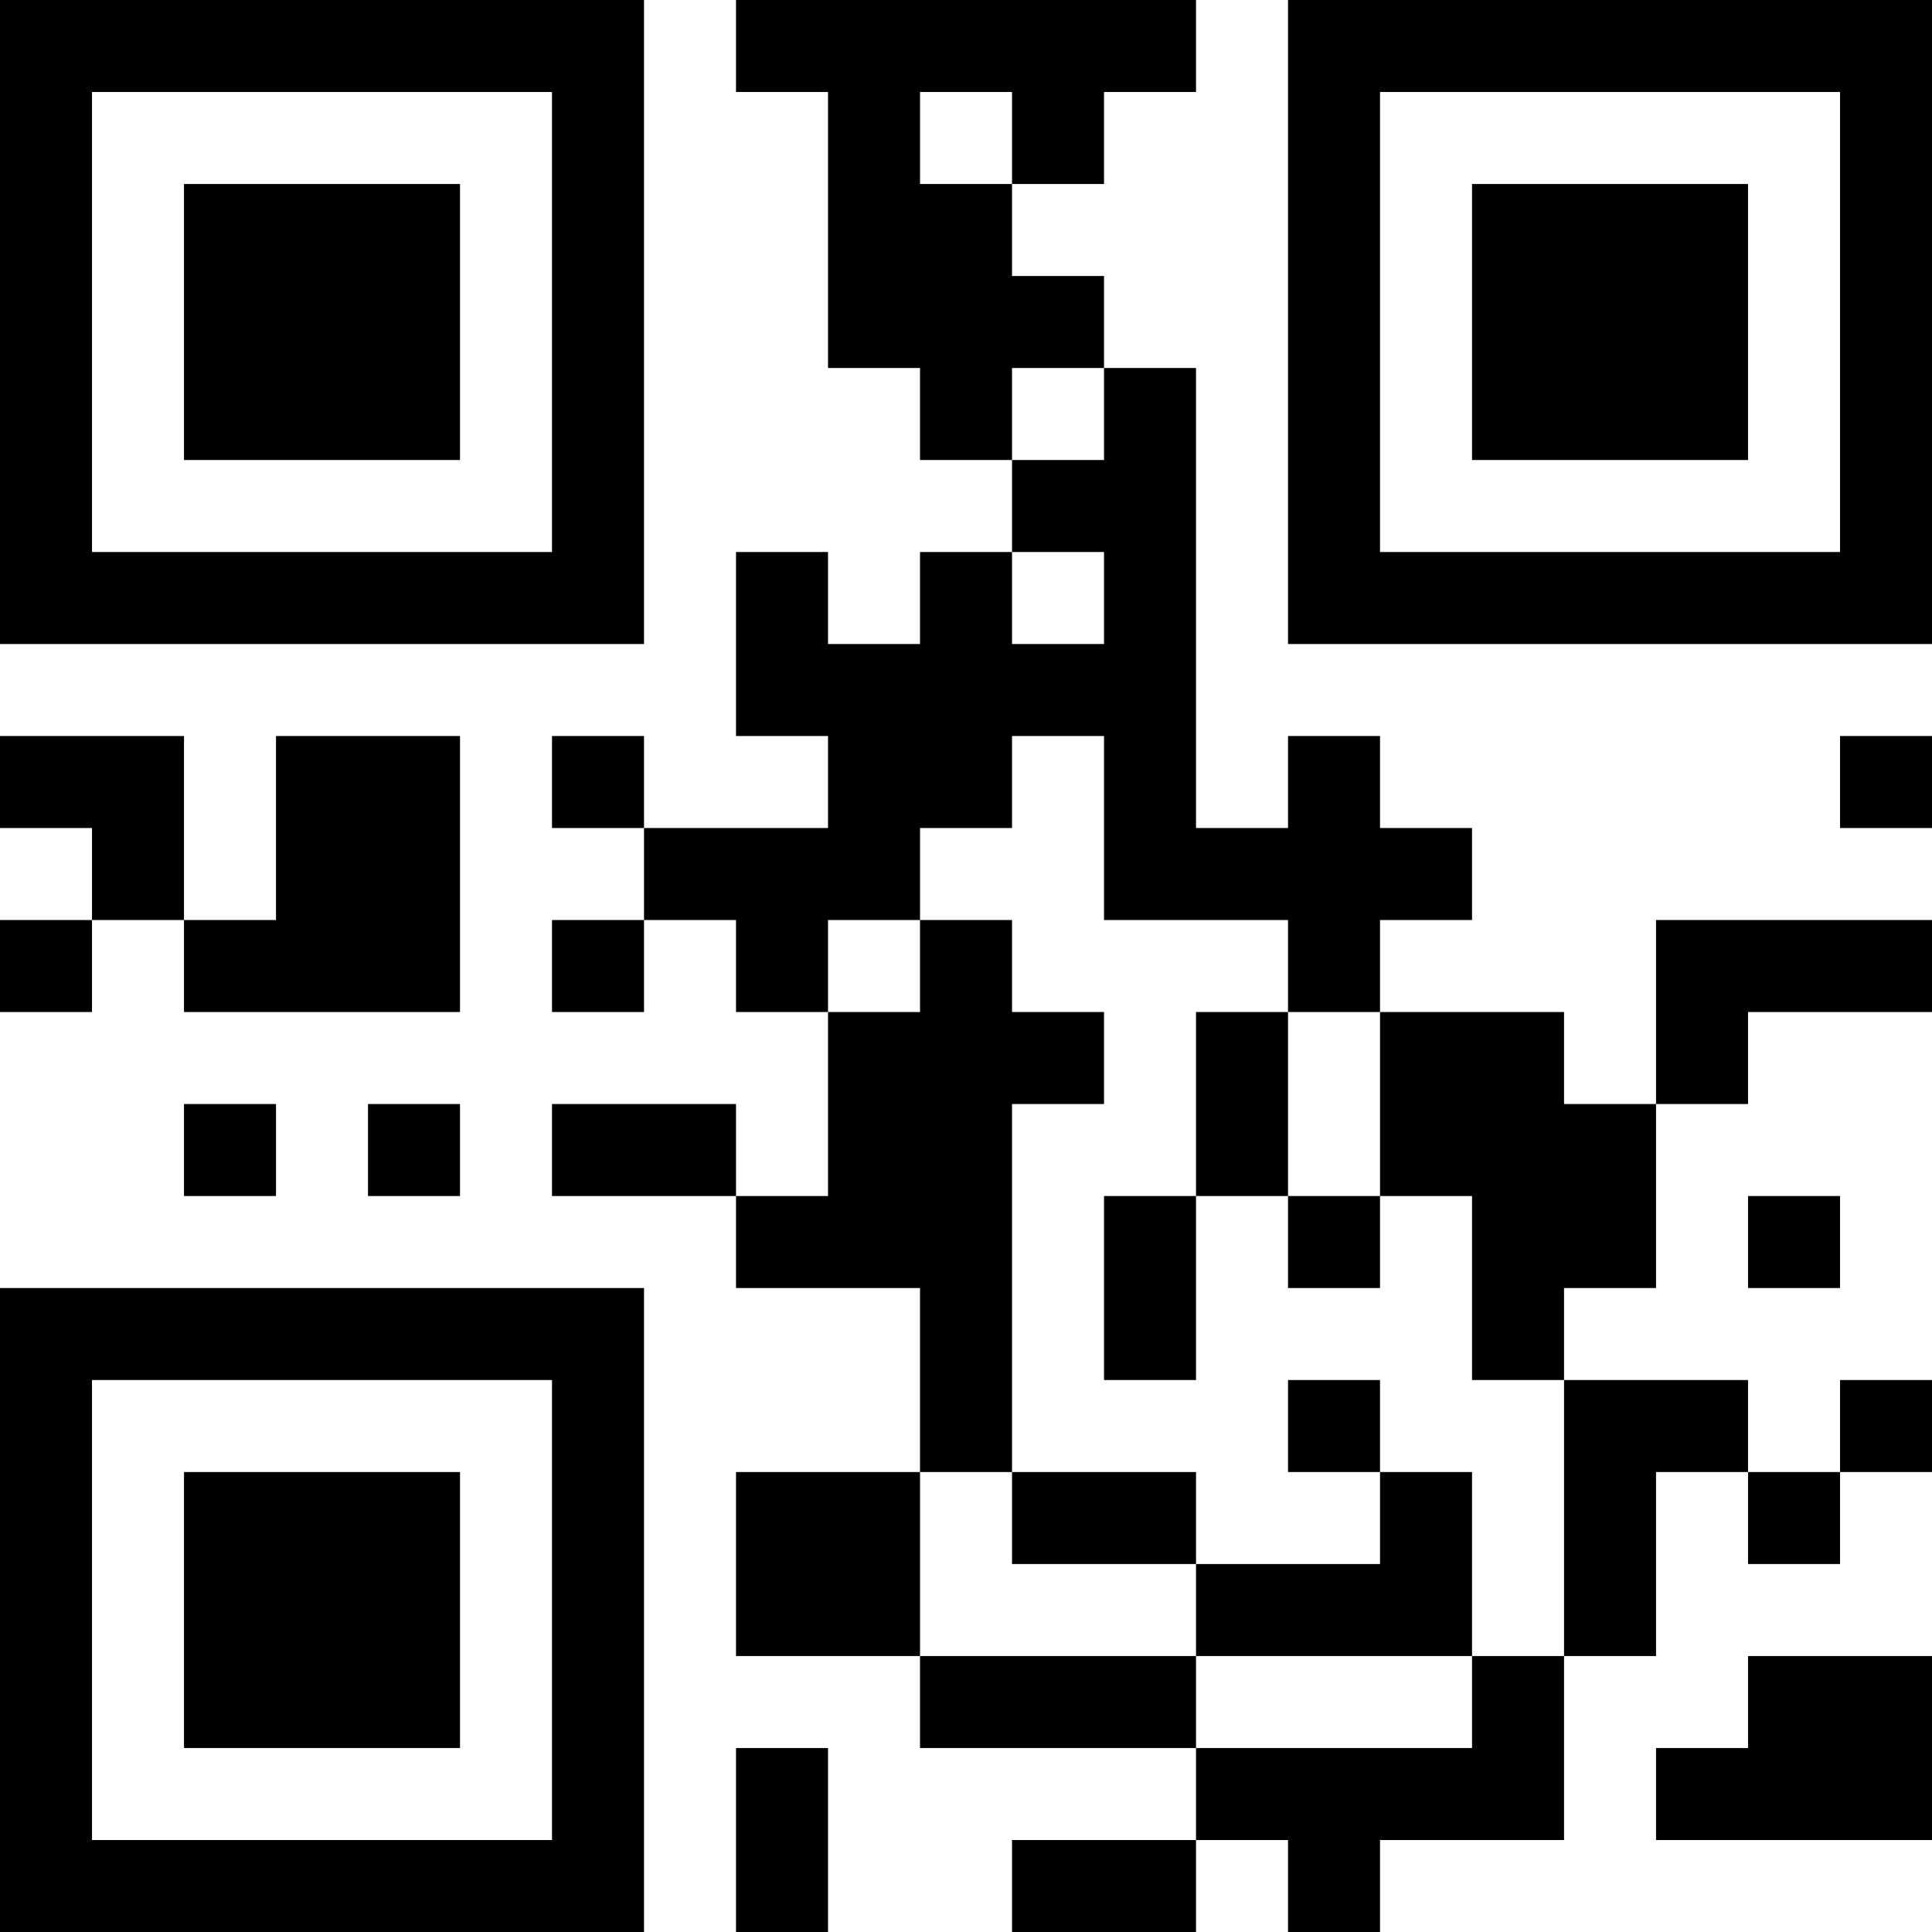 <?xml version="1.0" encoding="UTF-8"?>
<svg xmlns="http://www.w3.org/2000/svg" version="1.1" width="500" height="500" viewBox="0 0 500 500"><rect x="0" y="0" width="500" height="500" fill="#ffffff"/><g transform="scale(23.81)"><g transform="translate(0,0)"><path fill-rule="evenodd" d="M8 0L8 1L9 1L9 4L10 4L10 5L11 5L11 6L10 6L10 7L9 7L9 6L8 6L8 8L9 8L9 9L7 9L7 8L6 8L6 9L7 9L7 10L6 10L6 11L7 11L7 10L8 10L8 11L9 11L9 13L8 13L8 12L6 12L6 13L8 13L8 14L10 14L10 16L8 16L8 18L10 18L10 19L13 19L13 20L11 20L11 21L13 21L13 20L14 20L14 21L15 21L15 20L17 20L17 18L18 18L18 16L19 16L19 17L20 17L20 16L21 16L21 15L20 15L20 16L19 16L19 15L17 15L17 14L18 14L18 12L19 12L19 11L21 11L21 10L18 10L18 12L17 12L17 11L15 11L15 10L16 10L16 9L15 9L15 8L14 8L14 9L13 9L13 4L12 4L12 3L11 3L11 2L12 2L12 1L13 1L13 0ZM10 1L10 2L11 2L11 1ZM11 4L11 5L12 5L12 4ZM11 6L11 7L12 7L12 6ZM0 8L0 9L1 9L1 10L0 10L0 11L1 11L1 10L2 10L2 11L5 11L5 8L3 8L3 10L2 10L2 8ZM11 8L11 9L10 9L10 10L9 10L9 11L10 11L10 10L11 10L11 11L12 11L12 12L11 12L11 16L10 16L10 18L13 18L13 19L16 19L16 18L17 18L17 15L16 15L16 13L15 13L15 11L14 11L14 10L12 10L12 8ZM20 8L20 9L21 9L21 8ZM13 11L13 13L12 13L12 15L13 15L13 13L14 13L14 14L15 14L15 13L14 13L14 11ZM2 12L2 13L3 13L3 12ZM4 12L4 13L5 13L5 12ZM19 13L19 14L20 14L20 13ZM14 15L14 16L15 16L15 17L13 17L13 16L11 16L11 17L13 17L13 18L16 18L16 16L15 16L15 15ZM19 18L19 19L18 19L18 20L21 20L21 18ZM8 19L8 21L9 21L9 19ZM0 0L0 7L7 7L7 0ZM1 1L1 6L6 6L6 1ZM2 2L2 5L5 5L5 2ZM14 0L14 7L21 7L21 0ZM15 1L15 6L20 6L20 1ZM16 2L16 5L19 5L19 2ZM0 14L0 21L7 21L7 14ZM1 15L1 20L6 20L6 15ZM2 16L2 19L5 19L5 16Z" fill="#000000"/></g></g></svg>
